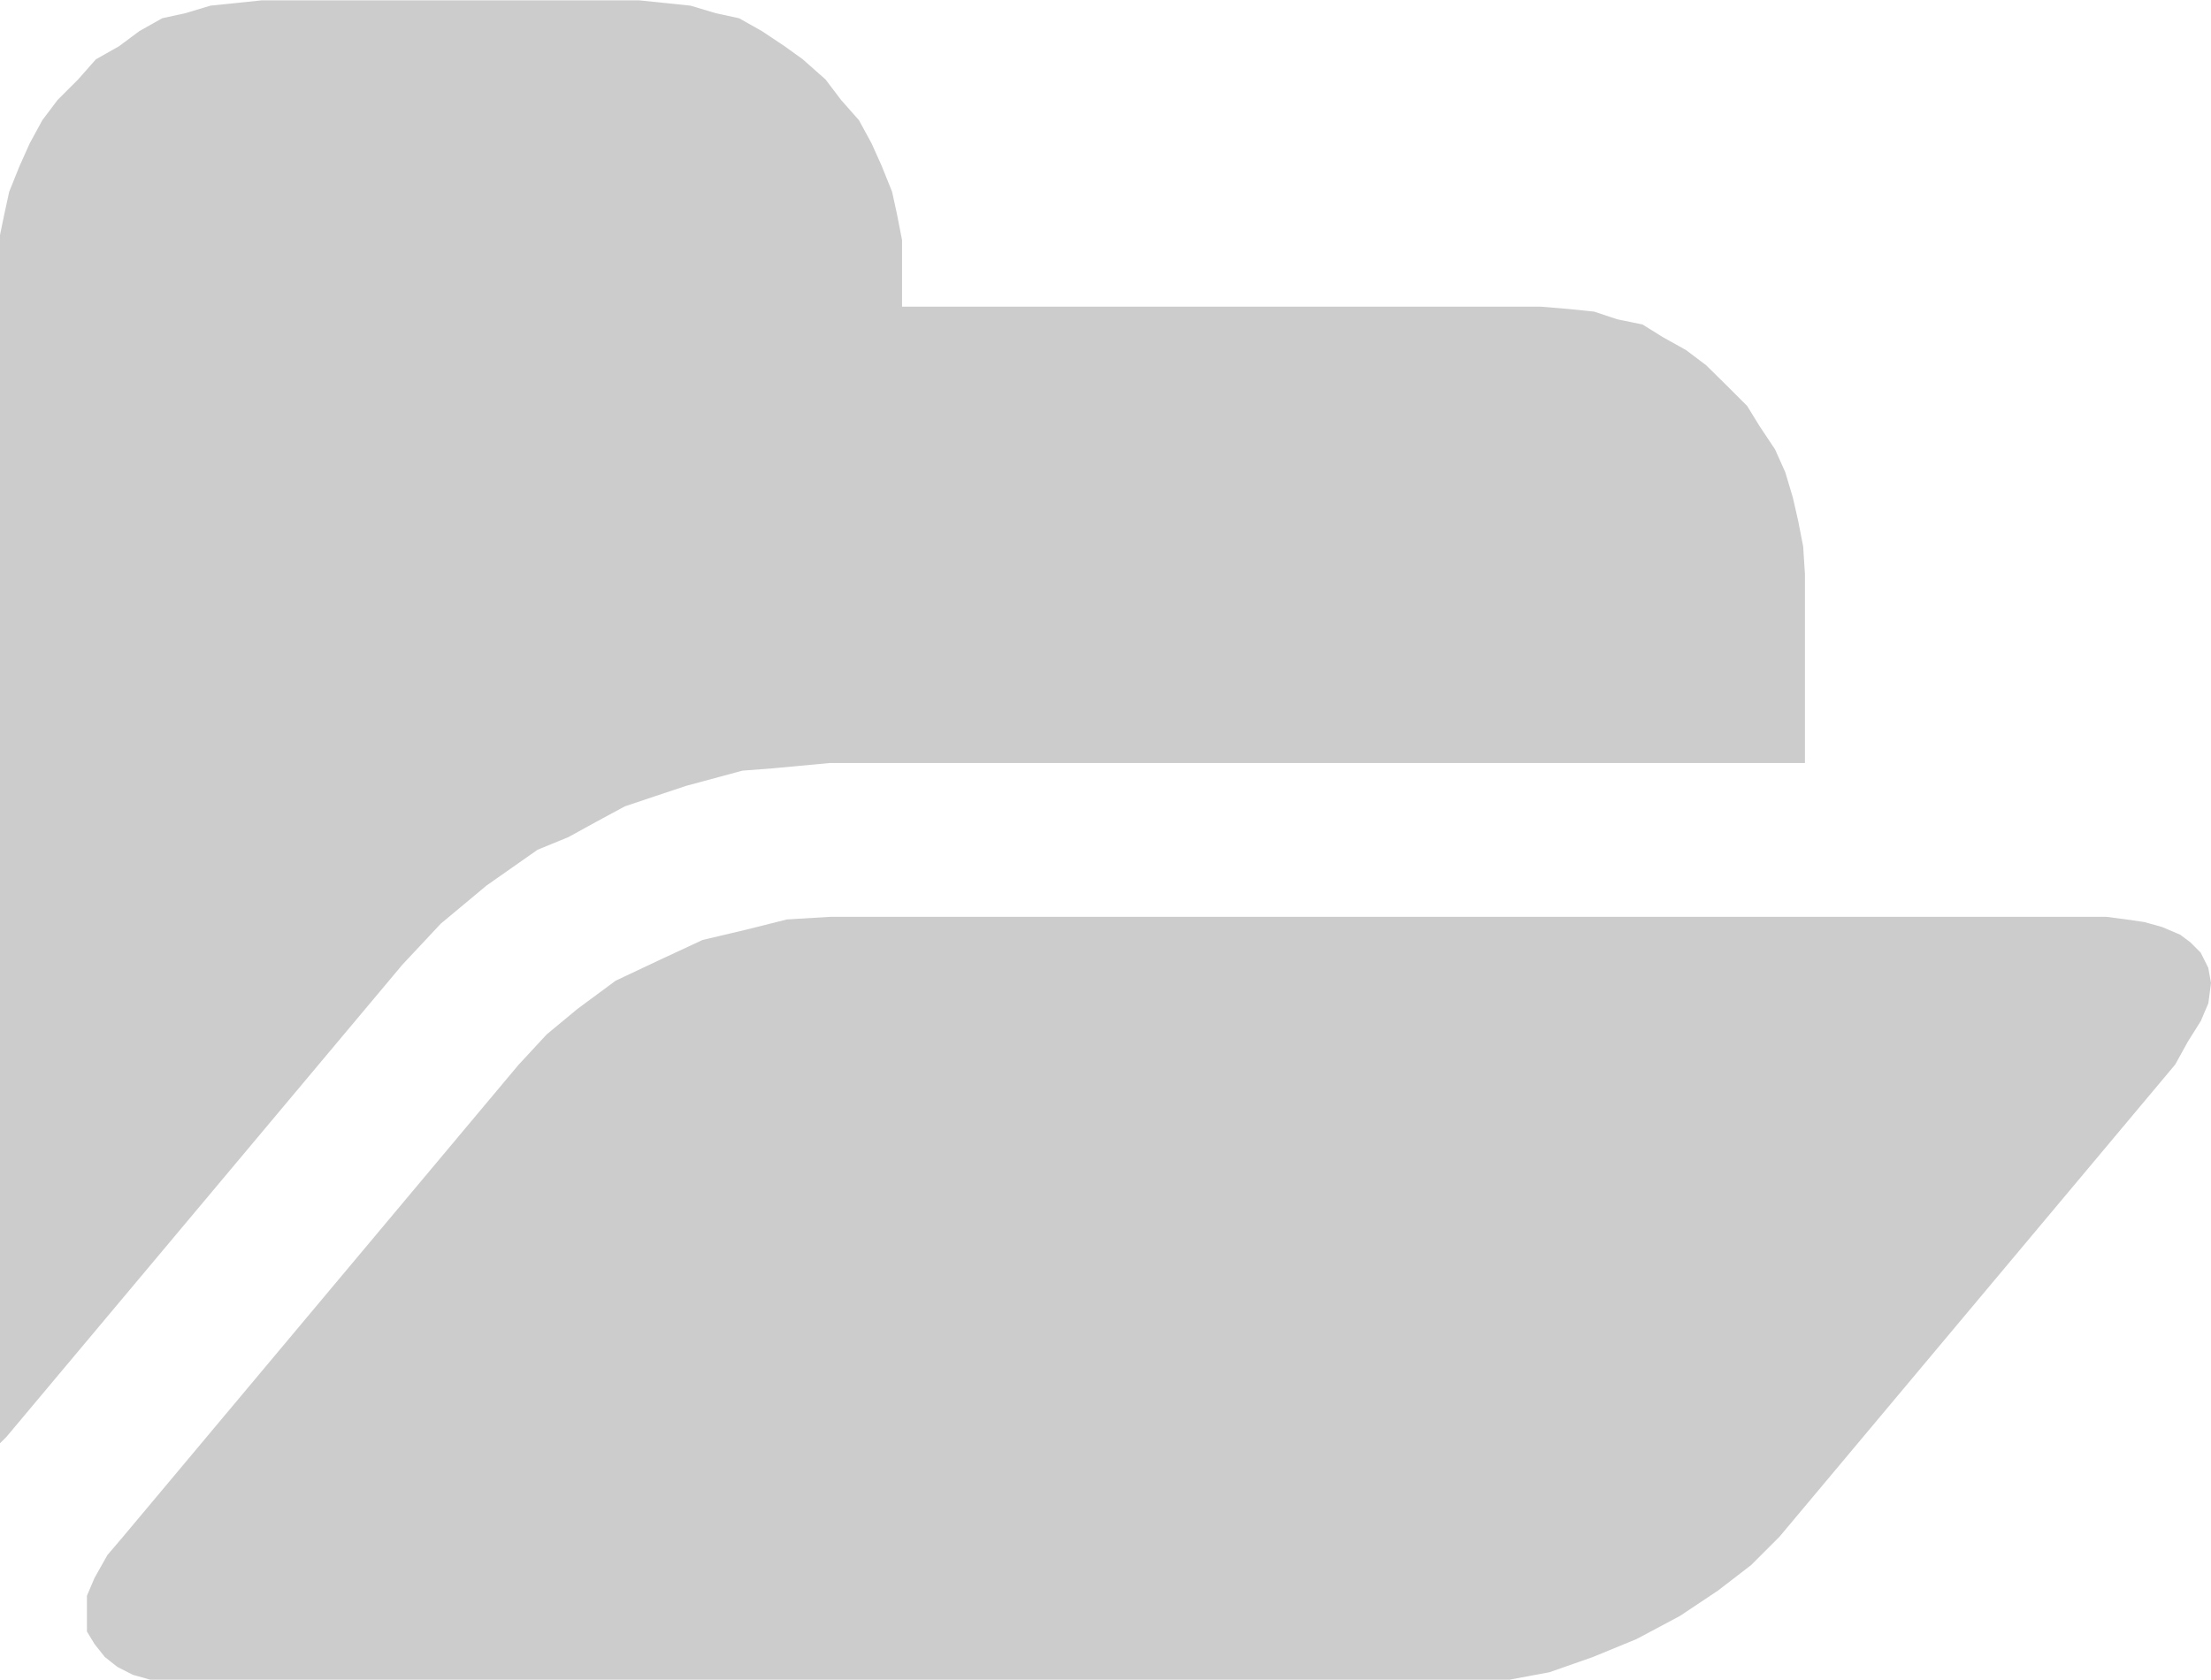 <svg xmlns="http://www.w3.org/2000/svg" width="23.501" height="17.857" viewBox="0 0 23.501 17.857">
  <path id="Open_Folder" d="M64.056,62.347l-.028.215-.081.19-.137.218-.134.243-4.207,5.021-.3.3-.352.271-.406.271-.462.246-.462.19-.462.162-.434.081H42.158l-.19-.053-.165-.084-.134-.106-.109-.137-.081-.134v-.38l.081-.19.137-.243.162-.19,4.207-5.021.3-.324.327-.271.406-.3.462-.218.462-.215.462-.109.434-.109.462-.028H62.943l.215.028.19.028.19.053.19.081.109.081.109.109.081.162ZM59.74,58v2.008H49.374l-.6.056-.327.025-.3.081-.3.081-.327.109-.324.109-.3.162-.3.165-.327.134-.271.19-.271.19-.487.406-.408.436-4.207,5.018-.081.081V54.448l.056-.271.053-.243.109-.271.109-.243.134-.246.162-.215.218-.218.19-.215.243-.137.218-.162.243-.137.243-.053.271-.081.271-.028.271-.028h4.017l.271.028.271.028.271.081.246.053.243.137.243.162.19.137.243.215.165.218.19.215.134.246.109.243.109.271.053.243.053.271v.708h6.786l.3.025.271.028.243.081.271.056.215.134.246.137.215.162.218.215.218.218.134.218.162.243.109.243.081.271.056.246.053.271Z" transform="translate(-40.555 -51.896)" fill="#ccc" fill-rule="evenodd"/>
</svg>
